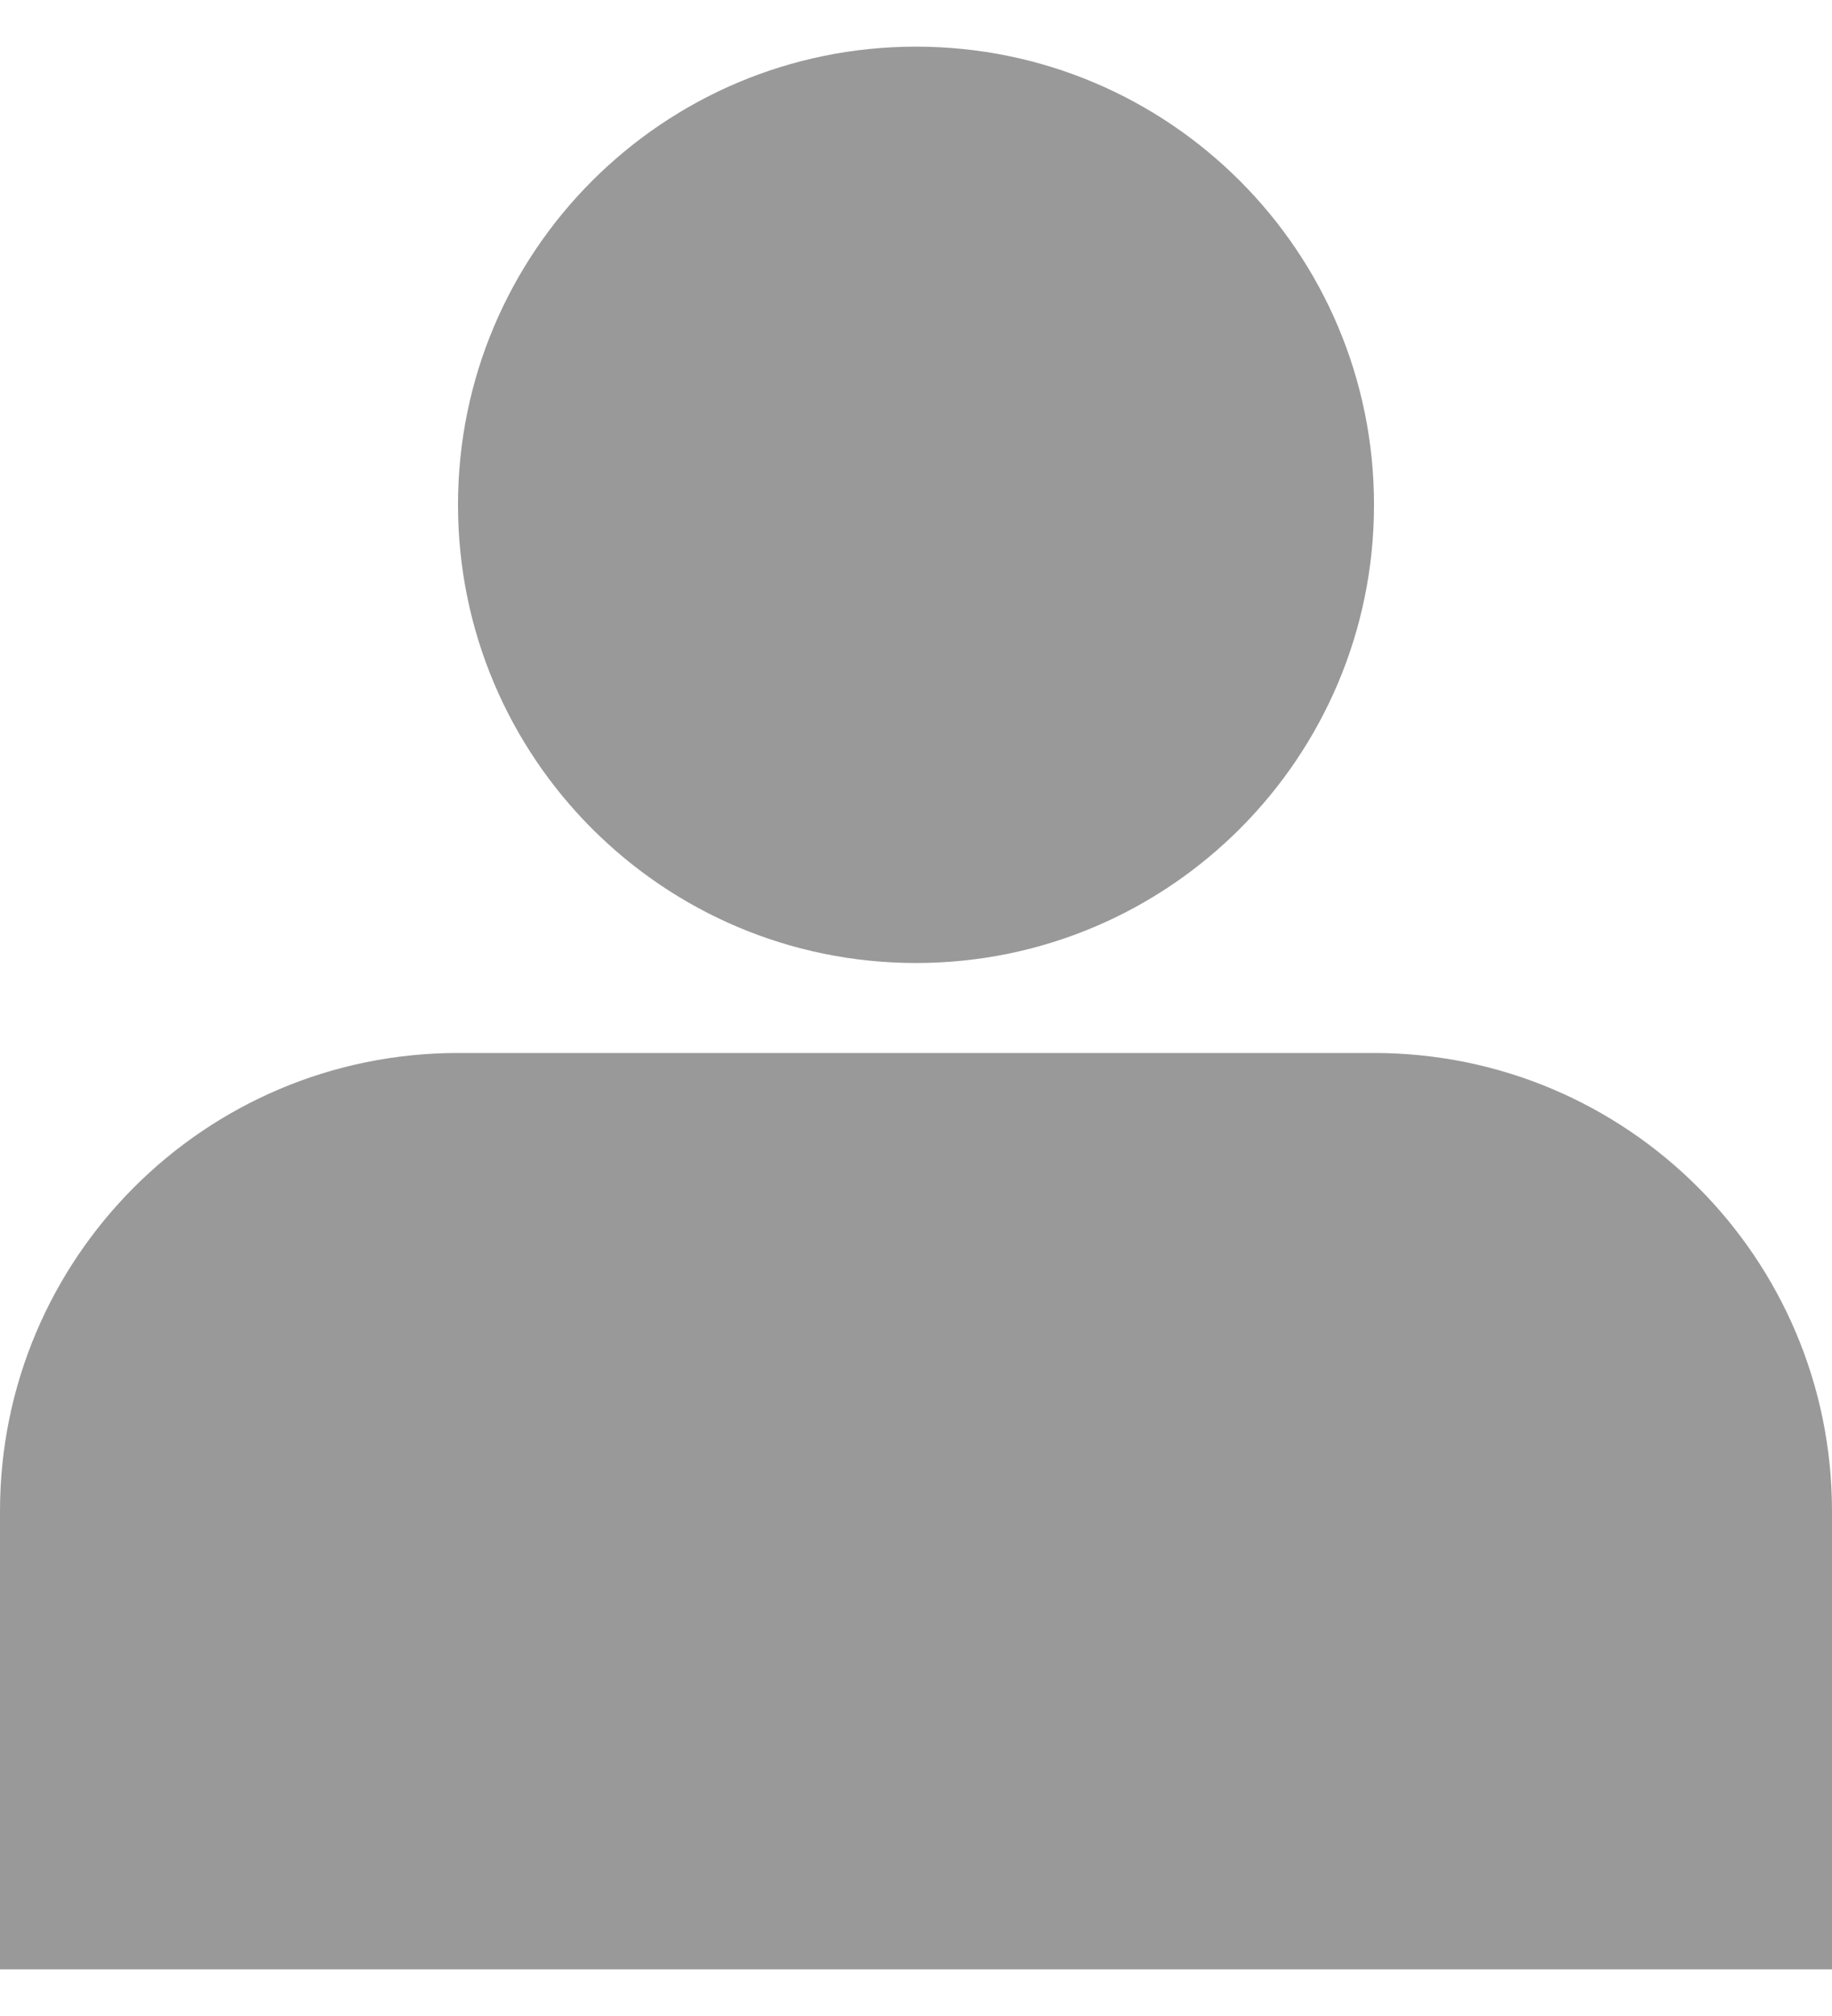 <svg width="20" height="22" viewBox="0 0 20 22" fill="none" xmlns="http://www.w3.org/2000/svg">
<path d="M10 10.509C12.761 10.509 15 8.27 15 5.509C15 2.747 12.761 0.509 10 0.509C7.239 0.509 5 2.747 5 5.509C5 8.27 7.239 10.509 10 10.509Z" fill="black" fill-opacity="0.4"/>
<path d="M20 16.491C20 13.729 17.762 11.491 15 11.491H5C2.239 11.491 0 13.729 0 16.491V21.491H20V16.491Z" fill="black" fill-opacity="0.4"/>
</svg>
